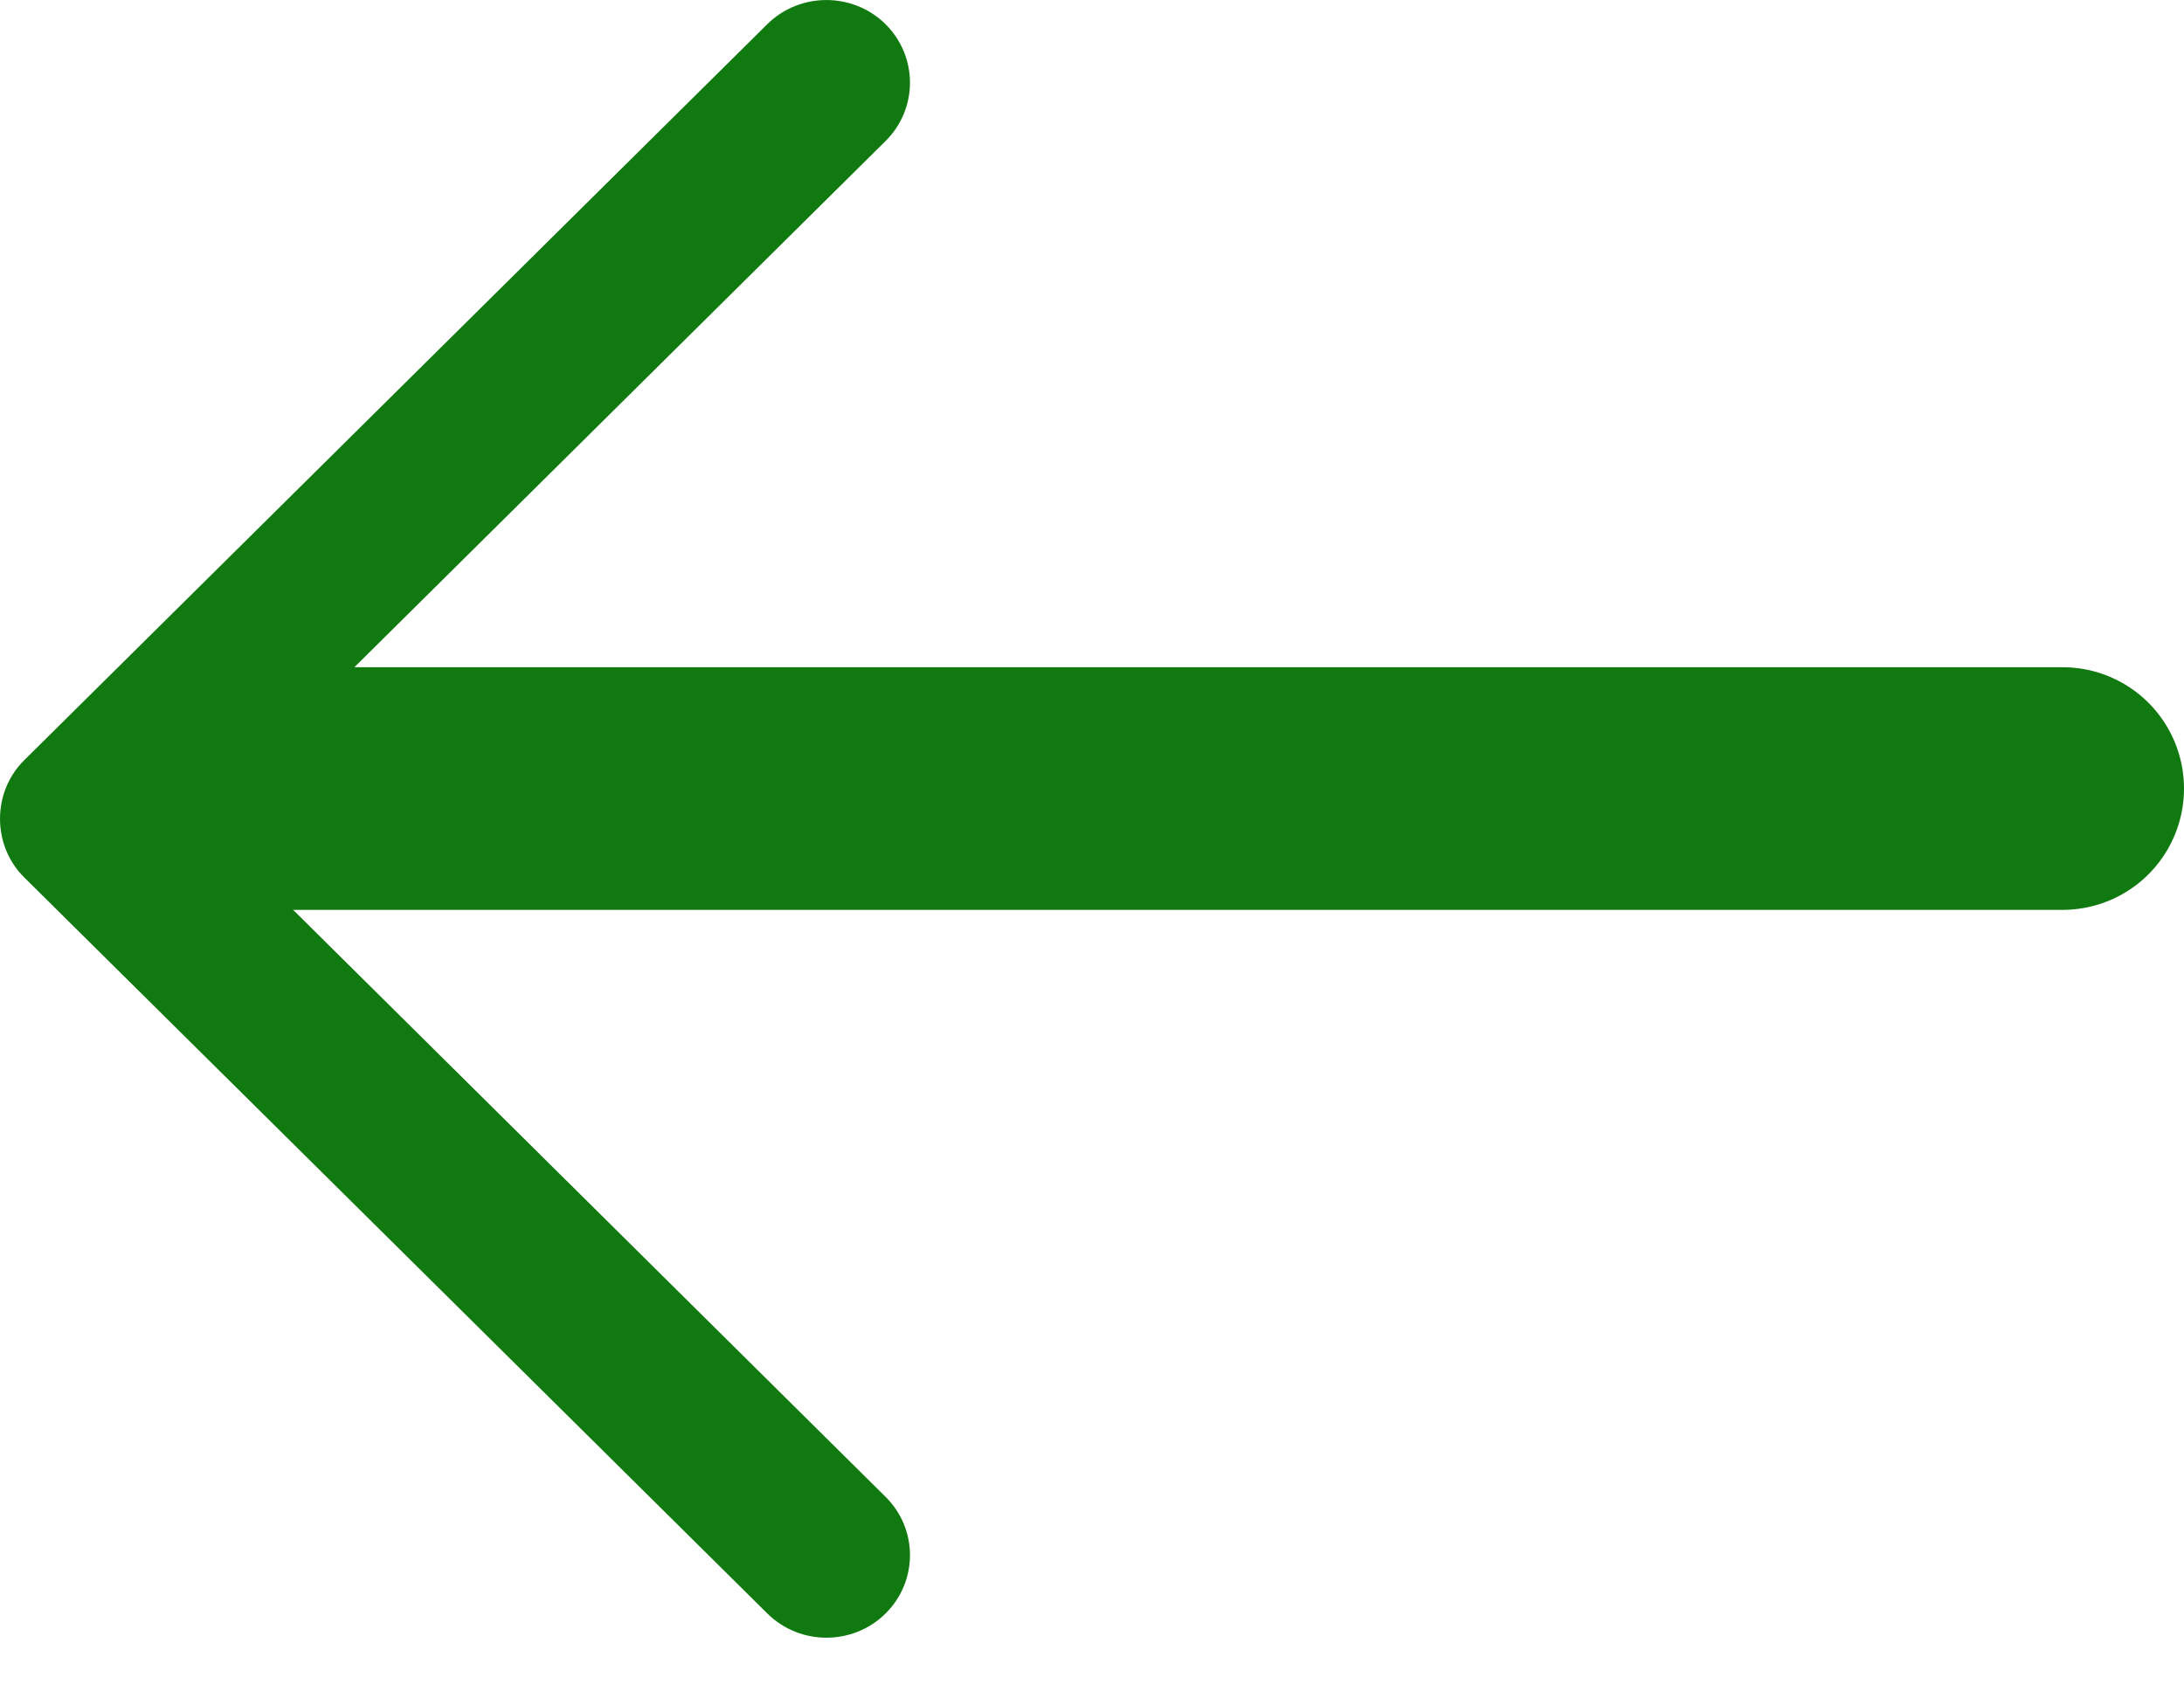<svg width="18" height="14" viewBox="0 0 18 14" fill="none" xmlns="http://www.w3.org/2000/svg">
<path d="M0.199 7.232L6.325 13.301C6.593 13.566 7.029 13.566 7.298 13.301C7.567 13.035 7.567 12.603 7.298 12.338L1.659 6.75L7.298 1.163C7.567 0.897 7.567 0.466 7.298 0.199C7.029 -0.066 6.593 -0.066 6.324 0.199L0.198 6.268C-0.066 6.531 -0.066 6.969 0.199 7.232Z" fill="#107a10"/>
<line x1="1.75" y1="6.5" x2="17" y2="6.5" stroke="#107a10" stroke-width="2" stroke-linecap="round"/>
</svg>

